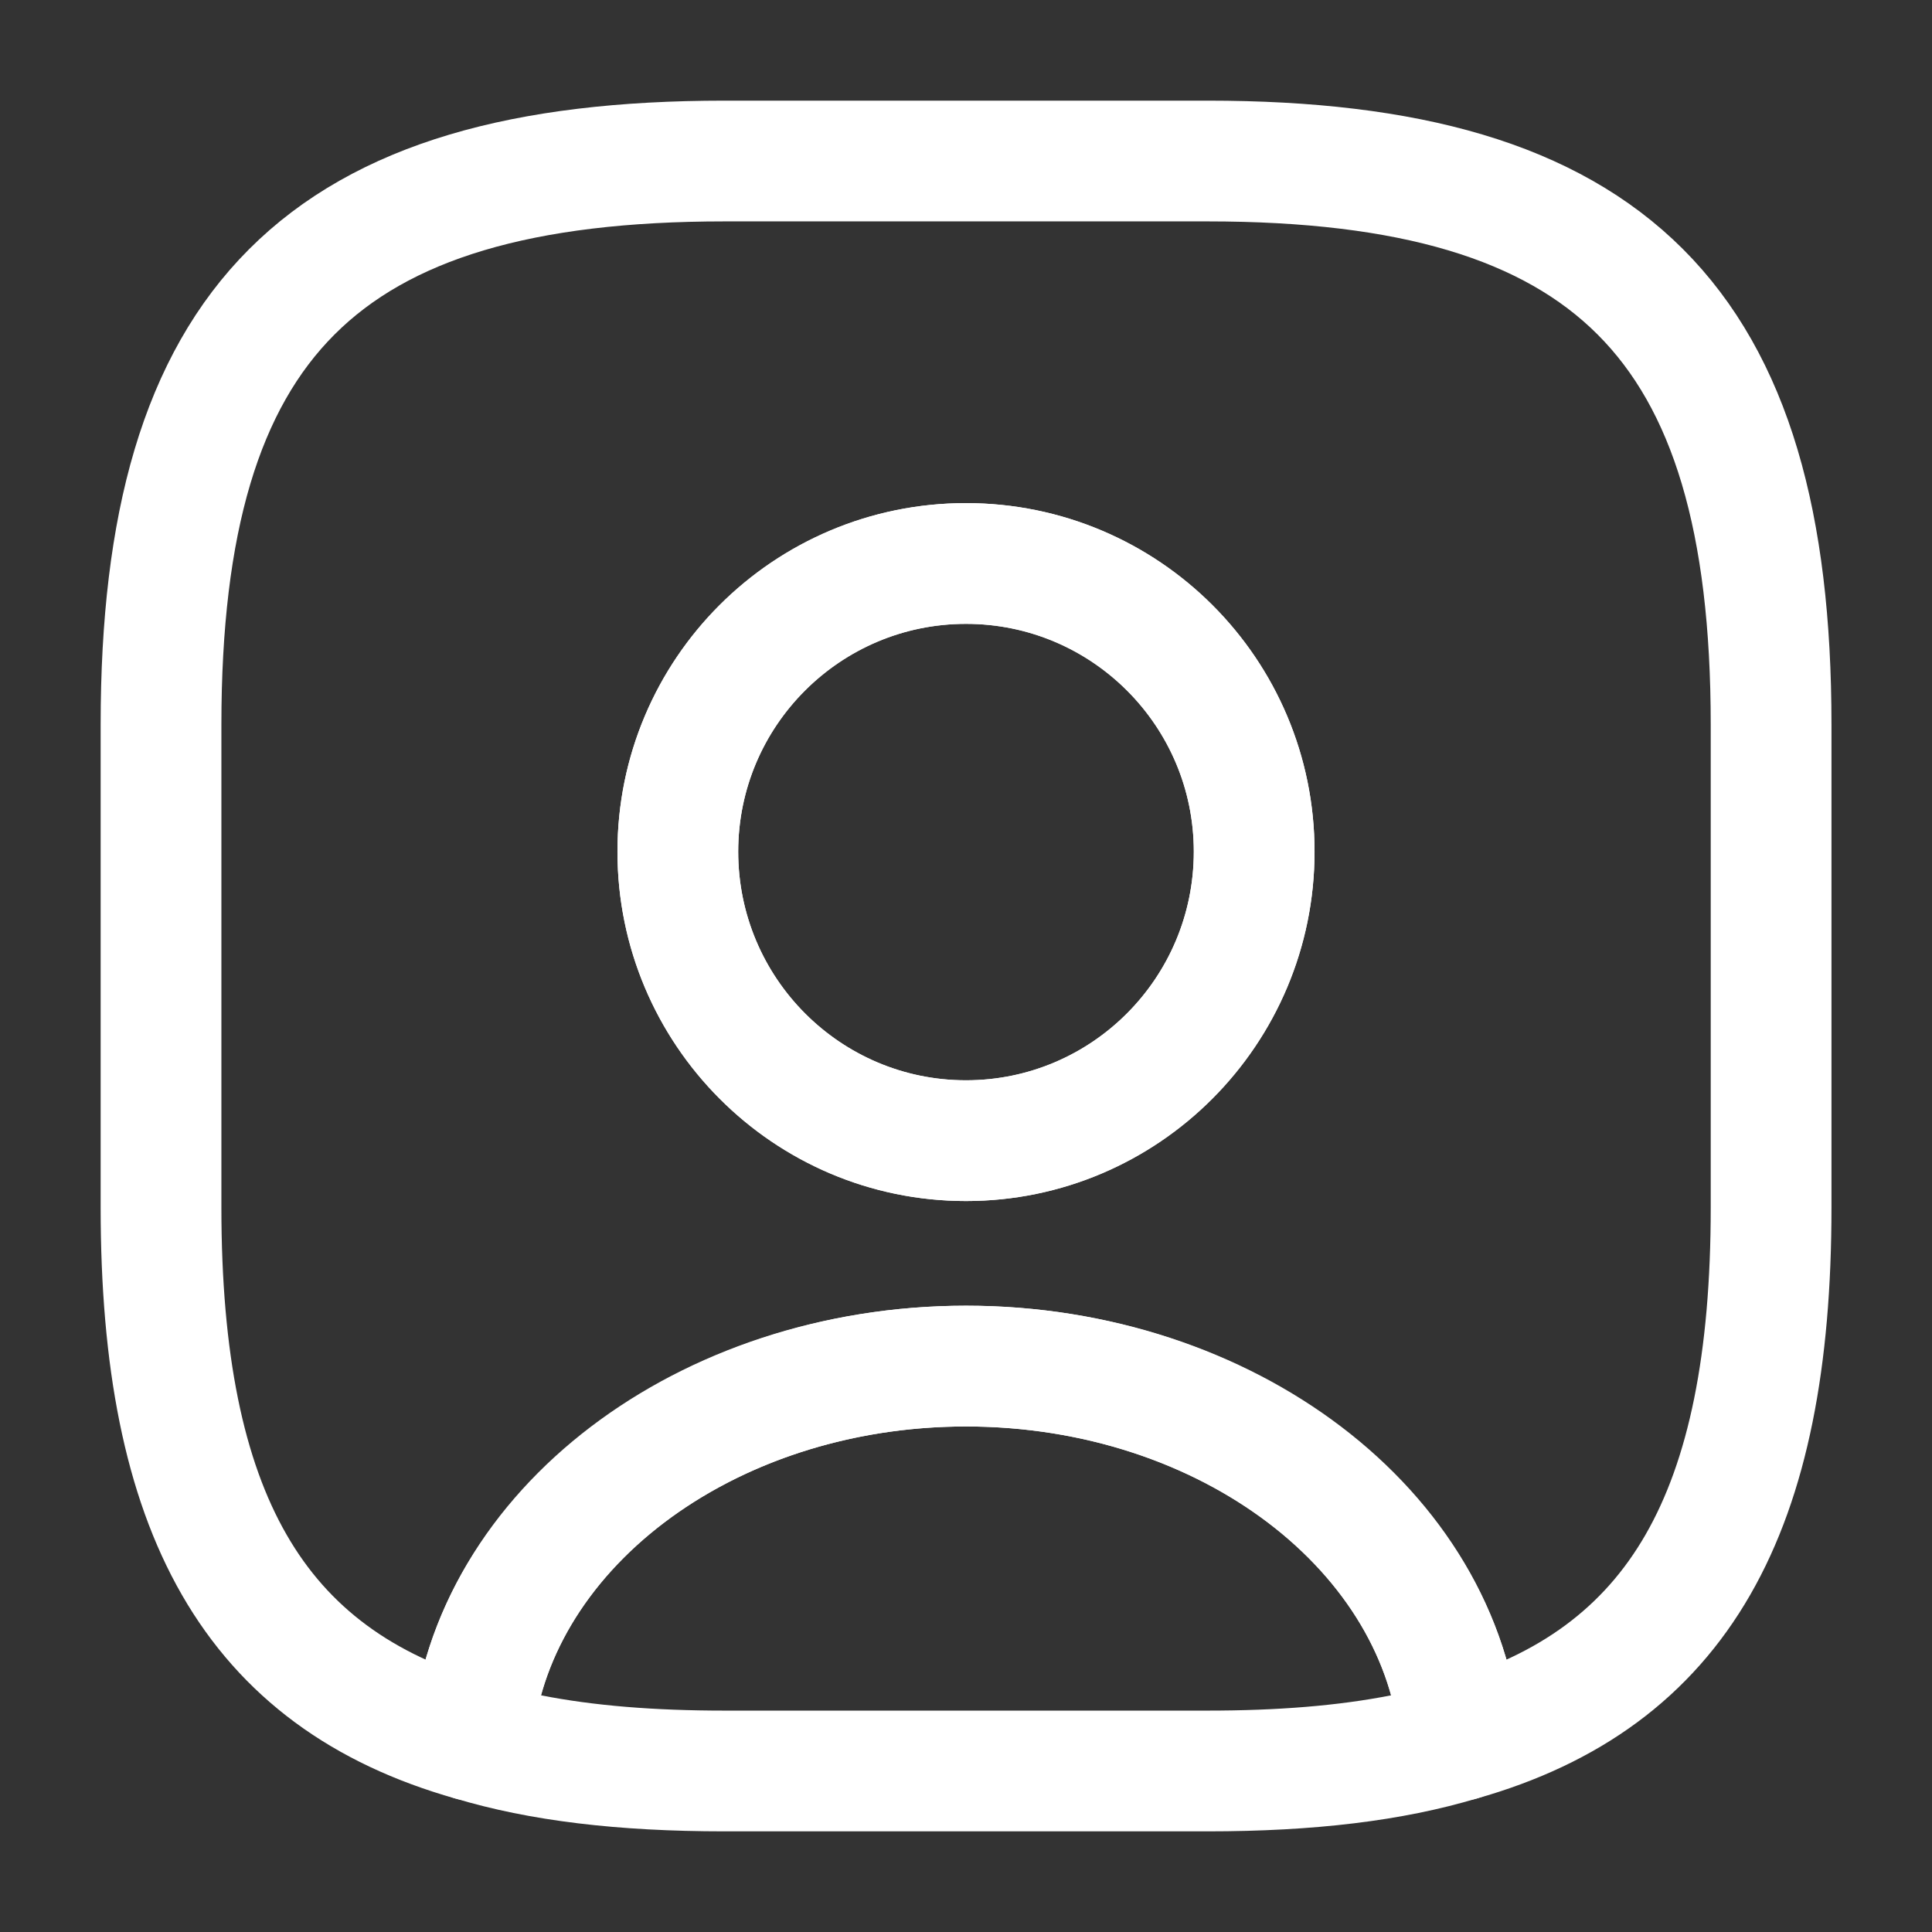 <!-- Generated by IcoMoon.io -->
<svg version="1.1" xmlns="http://www.w3.org/2000/svg" width="32" height="32" viewBox="0 0 32 32">
<rect x="0" y="0" width="32" height="32" fill="#333333" stroke="none"/>
<title>user-square-1</title>
<path fill="#fff" d="M20.001 30.333h-8c-1.76 0-3.227-0.173-4.467-0.547-0.453-0.133-0.747-0.573-0.72-1.040 0.333-3.987 4.373-7.12 9.187-7.12s8.84 3.12 9.187 7.12c0.040 0.48-0.253 0.907-0.72 1.040-1.24 0.373-2.707 0.547-4.467 0.547zM8.961 28.080c0.88 0.173 1.88 0.253 3.040 0.253h8c1.16 0 2.16-0.080 3.040-0.253-0.707-2.56-3.627-4.453-7.040-4.453s-6.333 1.893-7.040 4.453z"></path>
<path fill="none" stroke="#fff" stroke-linejoin="round" stroke-linecap="round" stroke-miterlimit="4" stroke-width="2" d="M20 2.667h-8c-6.667 0-9.333 2.667-9.333 9.333v8c0 5.040 1.52 7.8 5.147 8.827 0.293-3.467 3.853-6.2 8.187-6.2s7.893 2.733 8.187 6.2c3.627-1.027 5.147-3.787 5.147-8.827v-8c0-6.667-2.667-9.333-9.333-9.333zM16 18.893c-2.64 0-4.773-2.147-4.773-4.787s2.133-4.773 4.773-4.773c2.64 0 4.773 2.133 4.773 4.773s-2.133 4.787-4.773 4.787z"></path>
<path fill="#fff" d="M16 19.893c-3.187 0-5.773-2.6-5.773-5.787s2.587-5.773 5.773-5.773c3.187 0 5.773 2.587 5.773 5.773s-2.587 5.787-5.773 5.787zM16 10.333c-2.080 0-3.773 1.693-3.773 3.773 0 2.093 1.693 3.787 3.773 3.787s3.773-1.693 3.773-3.787c0-2.080-1.693-3.773-3.773-3.773z"></path>
</svg>
